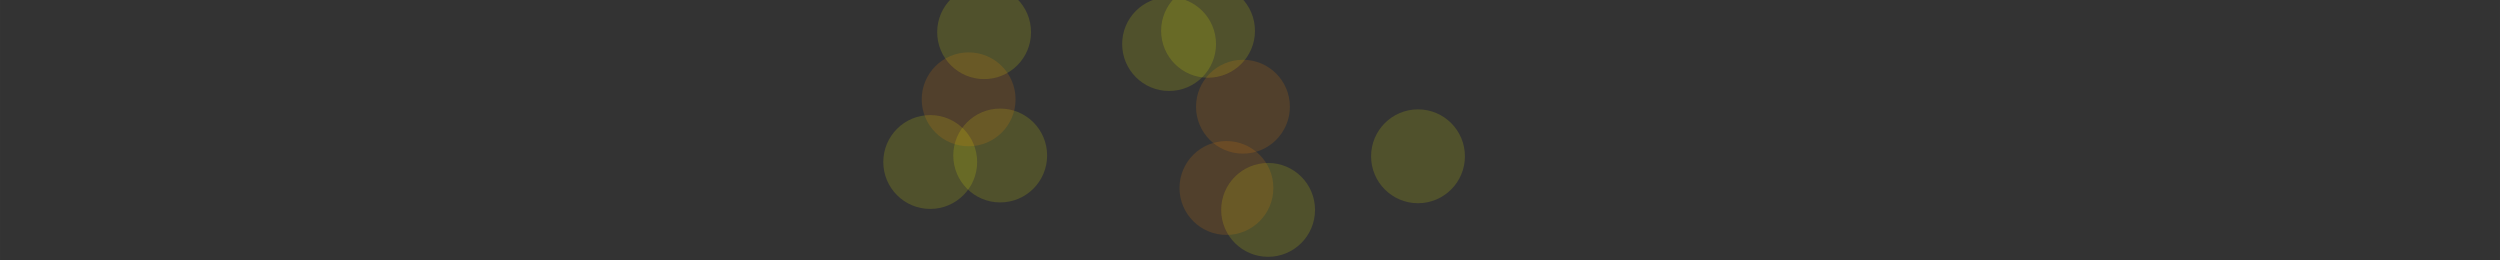 <?xml version="1.0" encoding="UTF-8" standalone="no"?>
<!-- Created with Inkscape (http://www.inkscape.org/) -->

<svg
   width="1920"
   height="200"
   viewBox="0 0 508 52.917"
   version="1.1"
   id="svg1"
   inkscape:version="1.3.2 (091e20ef0f, 2023-11-25, custom)"
   sodipodi:docname="top-bg.svg"
   inkscape:export-filename="top-bg.png"
   inkscape:export-xdpi="100.114"
   inkscape:export-ydpi="100.114"
   xmlns:inkscape="http://www.inkscape.org/namespaces/inkscape"
   xmlns:sodipodi="http://sodipodi.sourceforge.net/DTD/sodipodi-0.dtd"
   xmlns="http://www.w3.org/2000/svg"
   xmlns:svg="http://www.w3.org/2000/svg">
  <rect x="0" y="0" width="508" height="52.917" fill="#333333" stroke="none"/>
  <sodipodi:namedview
     id="namedview1"
     pagecolor="#ffffff"
     bordercolor="#666666"
     borderopacity="1.0"
     inkscape:showpageshadow="2"
     inkscape:pageopacity="0.0"
     inkscape:pagecheckerboard="0"
     inkscape:deskcolor="#d1d1d1"
     inkscape:document-units="mm"
     inkscape:zoom="0.38039422"
     inkscape:cx="917.46925"
     inkscape:cy="189.27732"
     inkscape:window-width="1880"
     inkscape:window-height="1052"
     inkscape:window-x="0"
     inkscape:window-y="0"
     inkscape:window-maximized="1"
     inkscape:current-layer="layer1" />
  <defs
     id="defs1" />
  <g
     inkscape:label="Layer 1"
     inkscape:groupmode="layer"
     id="layer1">
    <circle
       style="fill:#f5fd00;fill-opacity:0.148;stroke-width:1.2;stroke-linecap:round;stroke-linejoin:round"
       id="path1"
       cx="203.24"
       cy="31.597"
       r="9.536" />
    <circle
       style="fill:#f5fd00;fill-opacity:0.148;stroke-width:1.2;stroke-linecap:round;stroke-linejoin:round"
       id="circle1"
       cx="199.971"
       cy="6.539"
       r="9.536" />
    <circle
       style="fill:#f5fd00;fill-opacity:0.148;stroke-width:1.2;stroke-linecap:round;stroke-linejoin:round"
       id="circle2"
       cx="257.679"
       cy="42.648"
       r="9.536" />
    <circle
       style="fill:#f5fd00;fill-opacity:0.148;stroke-width:1.2;stroke-linecap:round;stroke-linejoin:round"
       id="circle3"
       cx="189.019"
       cy="32.919"
       r="9.536" />
    <circle
       style="fill:#f5fd00;fill-opacity:0.148;stroke-width:1.2;stroke-linecap:round;stroke-linejoin:round"
       id="circle4"
       cx="288.139"
       cy="31.758"
       r="9.536" />
    <circle
       style="fill:#fd8d00;fill-opacity:0.148;stroke-width:1.2;stroke-linecap:round;stroke-linejoin:round"
       id="circle5"
       cx="196.827"
       cy="20.182"
       r="9.536" />
    <circle
       style="fill:#f5fd00;fill-opacity:0.148;stroke-width:1.2;stroke-linecap:round;stroke-linejoin:round"
       id="circle6"
       cx="245.474"
       cy="6.261"
       r="9.536" />
    <circle
       style="fill:#f5fd00;fill-opacity:0.148;stroke-width:1.2;stroke-linecap:round;stroke-linejoin:round"
       id="circle7"
       cx="237.557"
       cy="8.949"
       r="9.536" />
    <circle
       style="fill:#fd8d00;fill-opacity:0.148;stroke-width:1.2;stroke-linecap:round;stroke-linejoin:round"
       id="circle8"
       cx="252.569"
       cy="21.683"
       r="9.536" />
    <circle
       style="fill:#fd8d00;fill-opacity:0.148;stroke-width:1.2;stroke-linecap:round;stroke-linejoin:round"
       id="circle9"
       cx="249.21"
       cy="38.201"
       r="9.536" />
  </g>
</svg>
